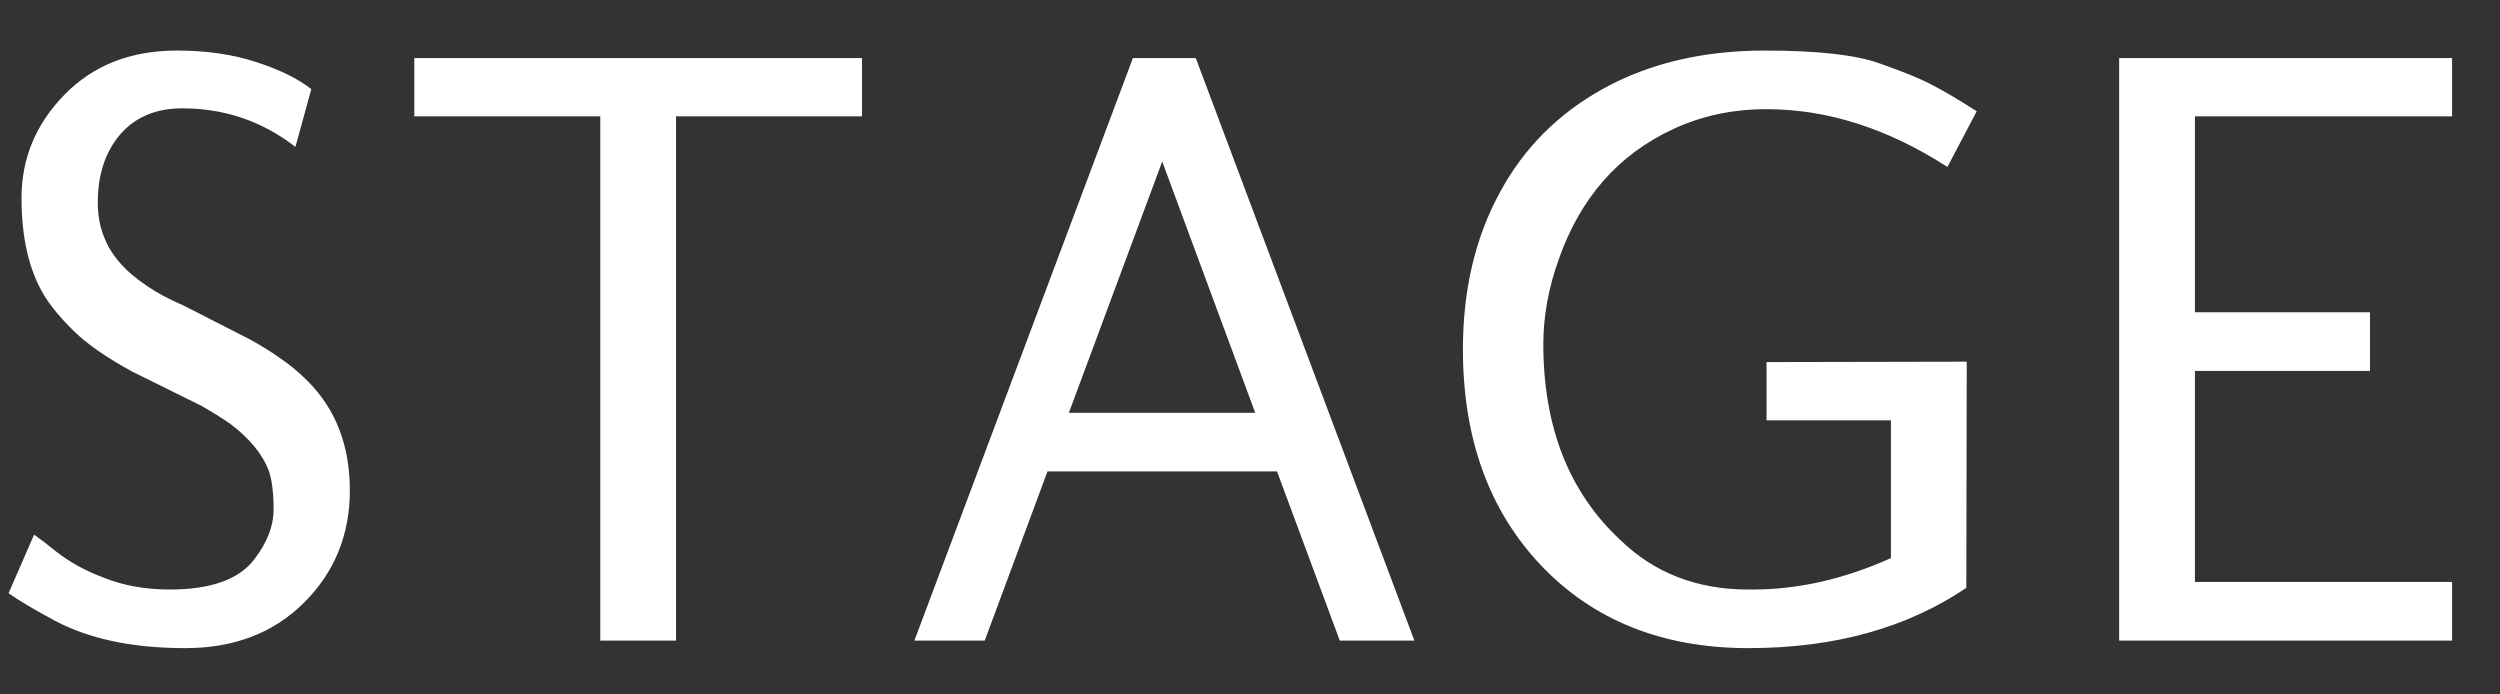 <svg width="36" height="10" viewBox="0 0 36 10" fill="none" xmlns="http://www.w3.org/2000/svg">
<rect x="0" y="0" width="36" height="10" fill="#333333" stroke="none"/>
<path d="M0.491 7.699C0.603 7.779 0.706 7.858 0.798 7.934C0.895 8.011 1.004 8.083 1.124 8.151C1.245 8.216 1.369 8.272 1.498 8.32C1.779 8.433 2.095 8.489 2.445 8.489C3.032 8.489 3.436 8.346 3.657 8.061C3.846 7.816 3.94 7.574 3.94 7.337C3.94 7.096 3.916 6.907 3.868 6.77C3.775 6.533 3.59 6.31 3.313 6.101C3.197 6.021 3.058 5.934 2.897 5.842L1.908 5.353C1.538 5.152 1.257 4.957 1.064 4.768C0.871 4.579 0.726 4.404 0.63 4.244C0.417 3.886 0.31 3.421 0.31 2.851C0.31 2.28 0.517 1.783 0.931 1.361C1.345 0.939 1.884 0.728 2.547 0.728C2.969 0.728 3.347 0.782 3.681 0.891C4.019 0.999 4.286 1.13 4.483 1.283L4.254 2.115C3.775 1.745 3.233 1.56 2.626 1.56C2.244 1.56 1.944 1.687 1.727 1.94C1.514 2.193 1.408 2.519 1.408 2.917C1.408 3.098 1.438 3.263 1.498 3.411C1.598 3.677 1.808 3.914 2.125 4.123C2.25 4.211 2.423 4.304 2.644 4.4L3.59 4.883C3.759 4.975 3.908 5.068 4.037 5.16C4.169 5.249 4.3 5.357 4.429 5.486C4.835 5.892 5.038 6.417 5.038 7.06C5.038 7.699 4.819 8.238 4.38 8.676C3.942 9.114 3.371 9.333 2.668 9.333C1.896 9.333 1.261 9.196 0.762 8.923C0.493 8.778 0.28 8.652 0.123 8.543L0.491 7.699ZM5.966 0.836H12.413V1.675H9.735V9.225H8.644V1.675H5.966V0.836ZM18.389 6.788H15.084L14.18 9.225H13.167L16.314 0.836H17.219L20.367 9.225H19.293L18.389 6.788ZM18.075 5.944L16.736 2.326L15.392 5.944H18.075ZM21.066 5.028C21.066 4.179 21.241 3.432 21.591 2.784C21.937 2.137 22.439 1.632 23.098 1.271C23.758 0.909 24.53 0.728 25.414 0.728C26.174 0.728 26.727 0.79 27.072 0.915C27.418 1.036 27.671 1.14 27.832 1.228C27.997 1.313 28.208 1.438 28.465 1.602L28.043 2.404C27.183 1.85 26.315 1.572 25.438 1.572C24.948 1.572 24.497 1.669 24.087 1.862C23.303 2.227 22.757 2.851 22.447 3.731C22.298 4.145 22.224 4.553 22.224 4.955C22.224 6.149 22.594 7.09 23.334 7.777C23.824 8.252 24.437 8.489 25.173 8.489H25.245C25.896 8.489 26.558 8.338 27.229 8.037V6.053H25.438V5.214L28.321 5.208L28.315 8.465C27.458 9.044 26.413 9.333 25.179 9.333C23.945 9.333 22.95 8.937 22.194 8.145C21.442 7.353 21.066 6.314 21.066 5.028ZM31.607 5.341V8.38H35.31V9.225H30.516V0.836H35.31V1.675H31.607V4.497H34.128V5.341H31.607Z" fill="white"/>
</svg>
